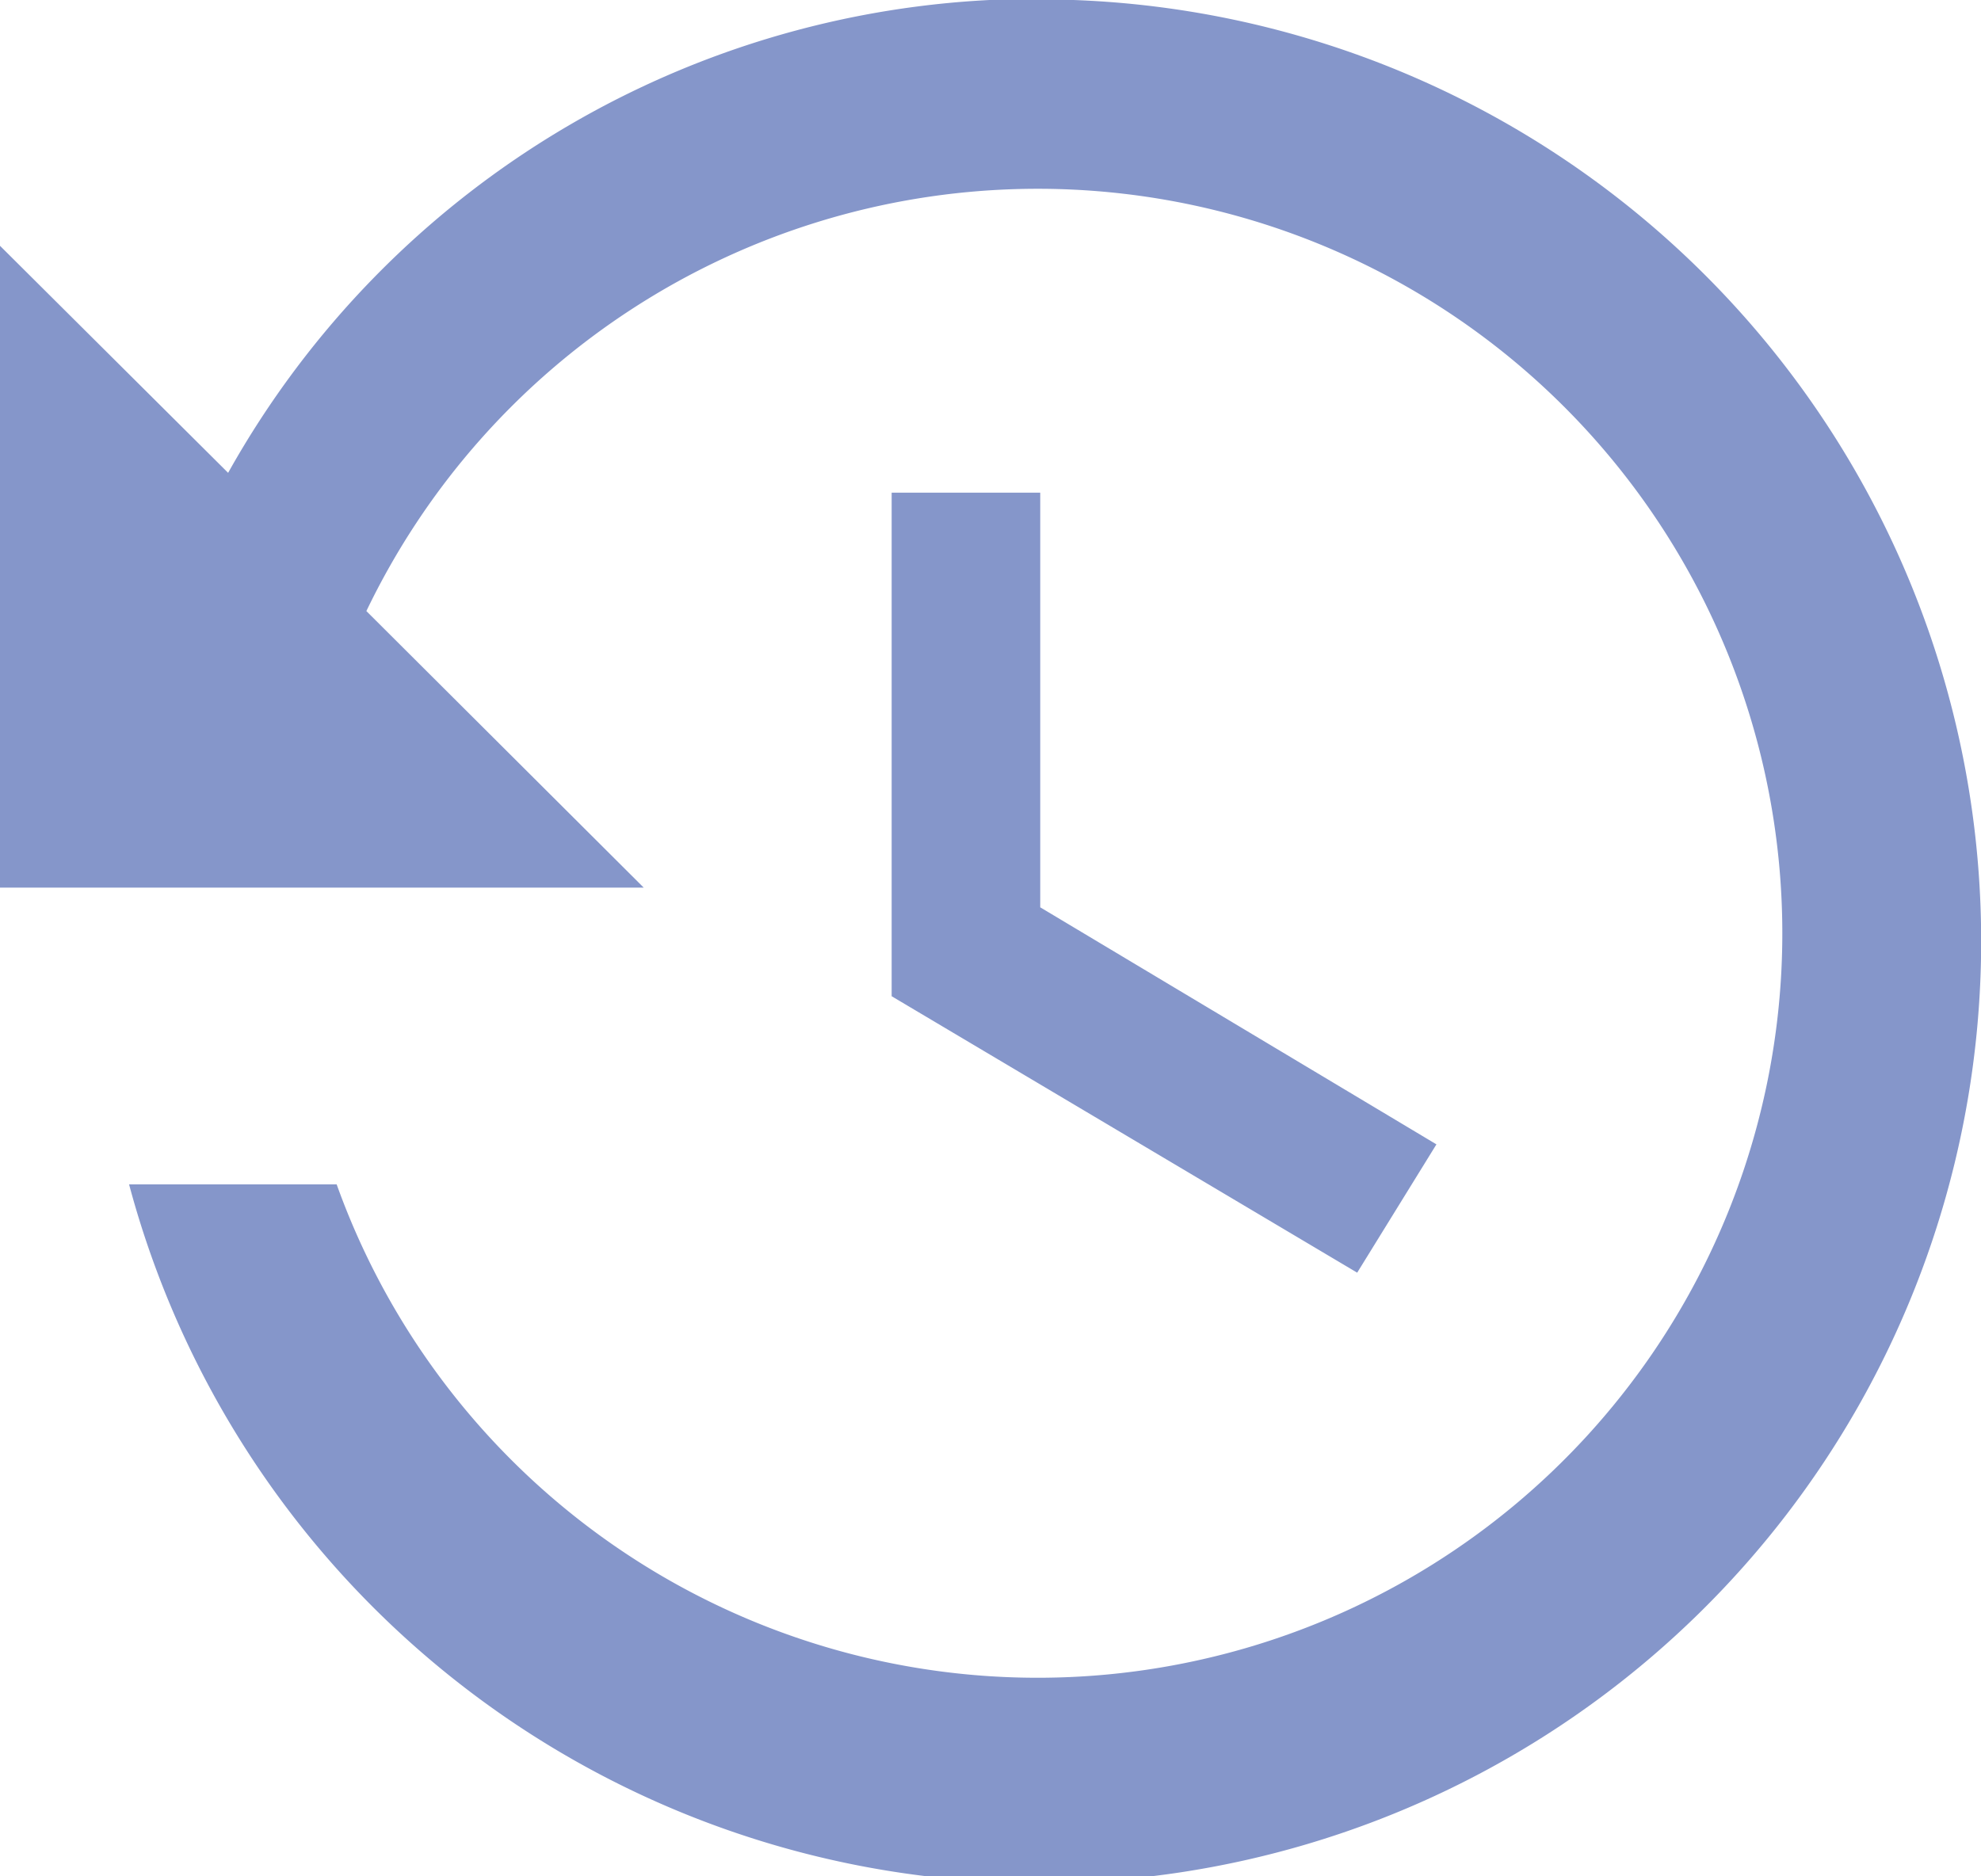 <svg xmlns="http://www.w3.org/2000/svg" width="19" height="18" viewBox="0 0 19 18">
  <defs>
    <style>
      .cls-1 {
        fill: #8596ca;
        fill-rule: evenodd;
      }
    </style>
  </defs>
  <path class="cls-1" d="M50.977,532.726H49.552v4.831l4.465,2.652,0.76-1.231-3.8-2.274v-3.978m0-4.737a8.875,8.875,0,0,0-7.789,4.547L41,530.358v6.157h6.174l-2.66-2.653a7.142,7.142,0,1,1-.285,5.5H42.238a9.035,9.035,0,1,0,8.739-11.368" transform="translate(-41 -528)"/>
</svg>
